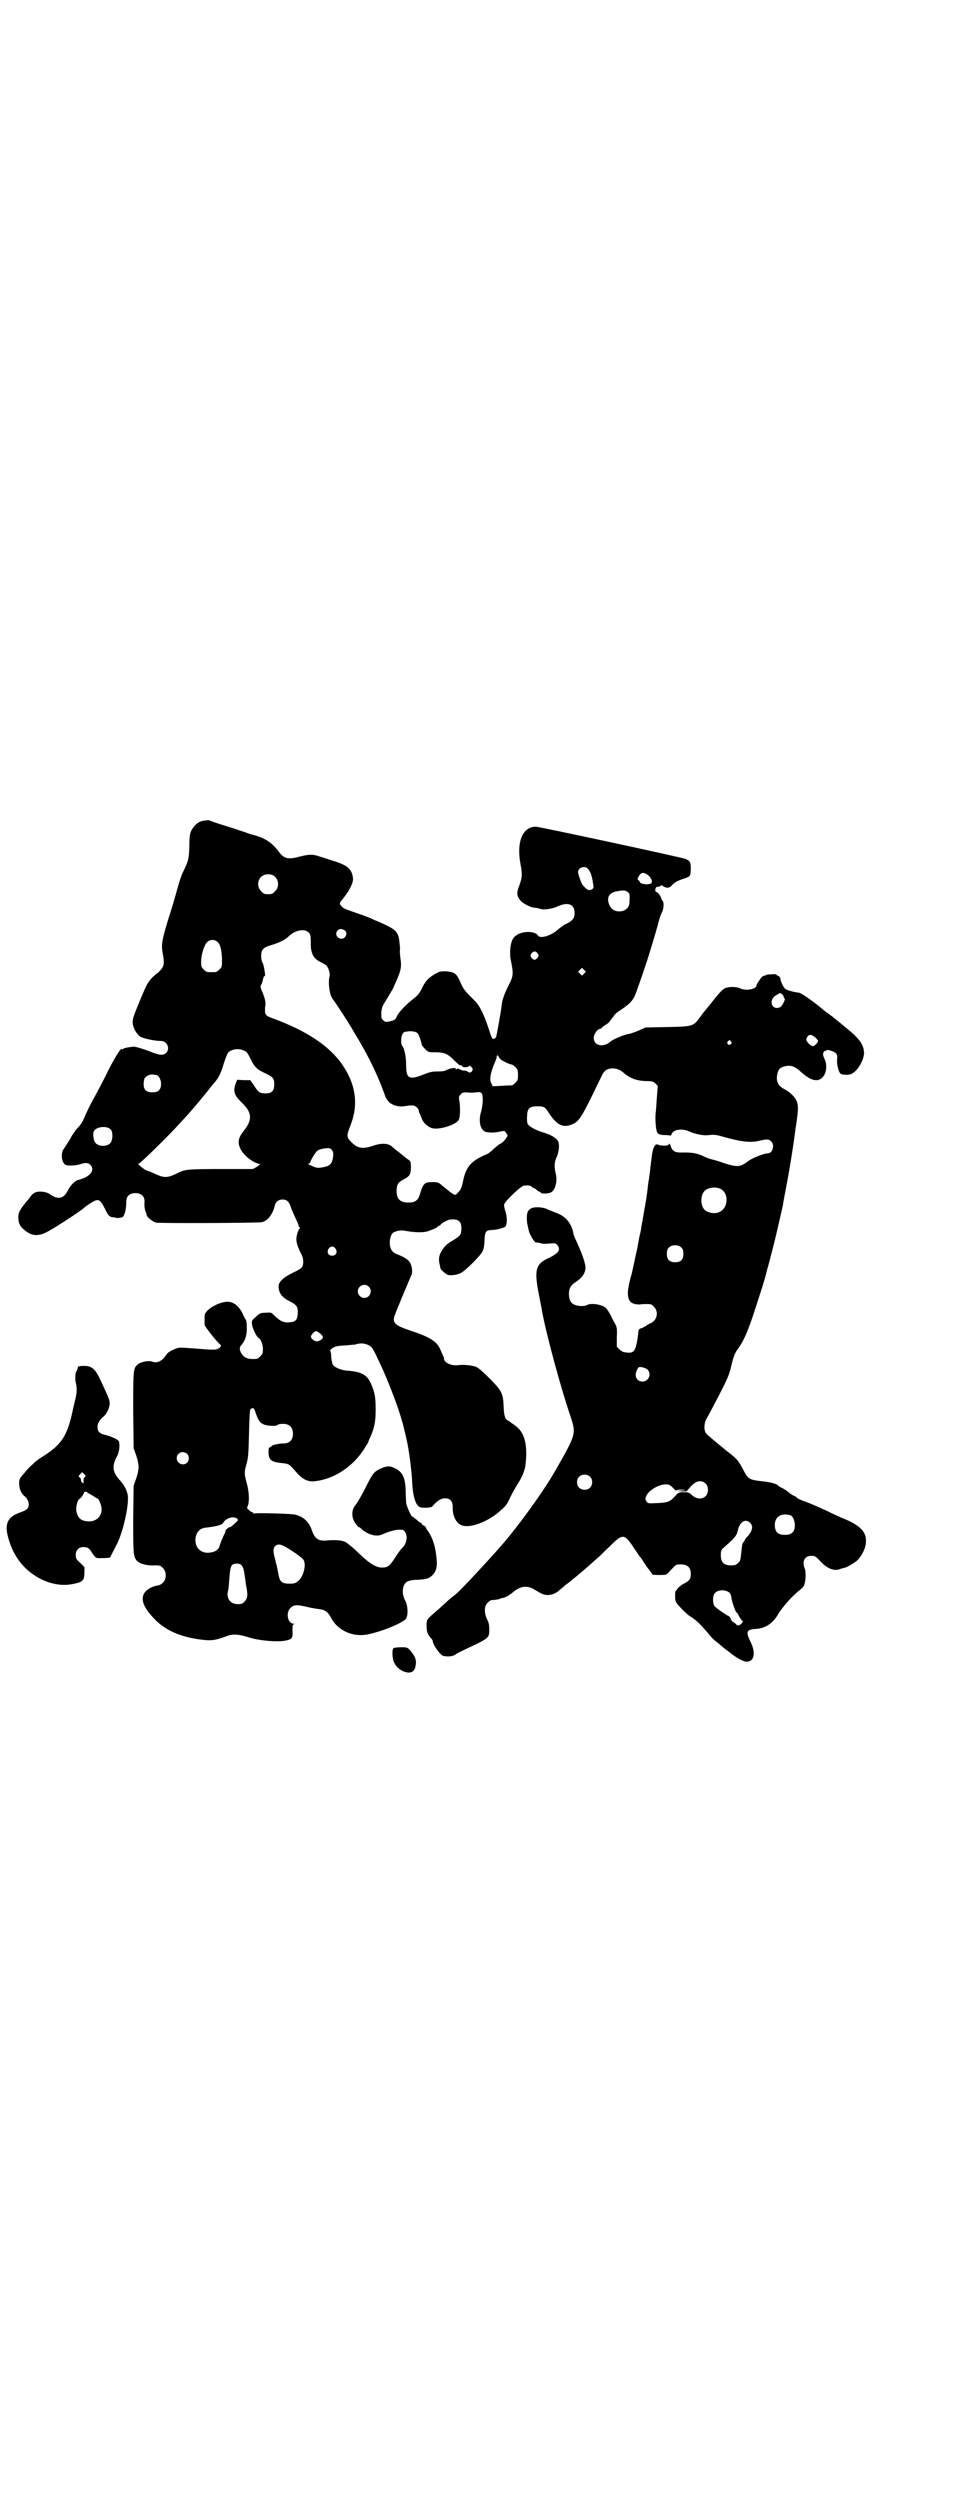<?xml version="1.0" standalone="no"?>
<!DOCTYPE svg PUBLIC "-//W3C//DTD SVG 20010904//EN"
 "http://www.w3.org/TR/2001/REC-SVG-20010904/DTD/svg10.dtd">
<svg version="1.0" xmlns="http://www.w3.org/2000/svg"
 width="1105pt" height="2870pt" viewBox="0 0 1105 2870"
 preserveAspectRatio="xMidYMid meet">
<g transform="translate(0,2870) scale(0.5,-0.5)"
fill="#000000" stroke="none">
<path d="M478 3857 c-1 0 -5 -1 -9 -1 -10 -2 -14 -4 -21 -11 -11 -13 -13 -18
-13 -47 -1 -30 -2 -34 -13 -57 -5 -9 -11 -28 -15 -43 -4 -15 -13 -46 -21 -70
-14 -47 -16 -57 -12 -78 4 -21 3 -27 -4 -36 -4 -4 -7 -8 -8 -8 -1 0 -6 -5 -12
-10 -11 -12 -13 -15 -33 -64 -12 -29 -13 -34 -12 -42 1 -11 9 -24 17 -30 6 -4
33 -10 48 -10 14 0 22 -18 11 -28 -6 -5 -13 -5 -29 1 -23 9 -40 14 -45 14 -10
-1 -22 -3 -24 -5 -2 -2 -3 -2 -3 -1 0 7 -15 -17 -31 -48 -10 -21 -25 -49 -32
-62 -13 -23 -18 -35 -26 -53 -2 -4 -7 -12 -11 -16 -4 -4 -8 -9 -9 -11 -2 -2
-7 -10 -11 -18 -5 -8 -11 -17 -13 -20 -9 -11 -5 -35 5 -38 7 -2 23 -1 32 2 12
4 19 4 24 -2 11 -12 -1 -27 -28 -34 -7 -1 -18 -12 -24 -24 -9 -18 -21 -22 -38
-11 -7 5 -12 7 -21 8 -14 1 -21 -2 -29 -14 -4 -5 -8 -10 -9 -11 -13 -16 -17
-23 -17 -34 0 -13 4 -21 14 -29 17 -14 31 -15 51 -5 18 9 82 51 85 55 1 1 7 6
15 11 19 12 22 11 34 -12 6 -13 9 -17 14 -19 3 -1 6 -1 7 -1 1 1 2 0 2 0 0 -1
4 -2 10 -1 9 1 9 1 13 12 2 6 3 16 3 22 0 14 4 19 14 22 17 3 29 -4 28 -20 -1
-9 1 -21 4 -25 0 -1 1 -3 1 -5 1 -5 14 -15 21 -17 11 -2 236 -1 244 1 13 3 25
19 29 37 2 10 9 15 18 15 10 0 15 -5 19 -17 1 -4 6 -15 10 -24 4 -8 8 -17 8
-19 0 -2 1 -4 3 -4 1 0 1 0 0 -2 -2 -1 -4 -6 -6 -12 -4 -14 -3 -23 9 -47 6
-10 6 -26 1 -31 -2 -3 -11 -8 -20 -12 -21 -10 -33 -21 -33 -31 0 -16 8 -26 26
-35 16 -8 19 -13 18 -28 -1 -15 -5 -19 -20 -20 -13 -1 -21 3 -35 17 -6 6 -7 6
-19 5 -12 0 -13 -1 -23 -10 -9 -8 -9 -9 -8 -17 1 -9 10 -27 14 -30 6 -3 11
-15 11 -26 0 -10 -1 -12 -6 -17 -3 -3 -7 -6 -9 -6 -18 -1 -24 1 -31 8 -7 8 -9
17 -5 22 10 11 14 23 14 40 0 12 -1 19 -3 21 -1 2 -5 8 -7 14 -10 19 -23 28
-39 26 -22 -3 -48 -20 -48 -32 0 -6 0 -16 0 -21 0 -3 29 -40 36 -45 2 -2 2 -3
0 -6 -8 -7 -10 -7 -59 -3 -14 1 -29 2 -33 2 -8 0 -27 -9 -31 -15 -10 -16 -22
-22 -34 -17 -7 3 -27 -1 -33 -7 -10 -8 -10 -14 -10 -106 l1 -86 6 -17 c7 -21
7 -31 0 -52 l-6 -17 -1 -75 c0 -79 0 -87 8 -97 6 -7 23 -12 40 -11 13 0 15 0
20 -6 9 -8 9 -26 0 -34 -3 -3 -8 -6 -11 -6 -2 0 -9 -2 -14 -4 -29 -13 -28 -37
2 -69 24 -27 57 -43 101 -50 32 -5 41 -4 70 7 14 5 27 4 52 -4 23 -7 67 -11
85 -6 12 3 14 5 13 23 0 11 0 13 3 14 3 0 3 1 -1 1 -13 1 -18 25 -7 36 8 8 15
8 37 3 17 -4 20 -4 33 -6 11 -2 17 -7 24 -20 15 -29 51 -45 86 -37 36 8 80 27
86 36 5 9 4 30 -2 41 -9 16 -7 38 5 44 4 2 14 4 24 4 20 1 26 3 34 11 8 9 11
18 9 37 -2 26 -9 49 -20 64 -3 4 -5 7 -5 9 0 1 -2 2 -4 3 -2 1 -4 2 -5 4 0 2
-2 3 -3 3 -1 0 -5 3 -9 7 -5 4 -9 7 -10 7 -3 1 -13 24 -14 32 0 4 -1 16 -1 27
-1 32 -8 45 -27 53 -10 5 -17 4 -29 -1 -17 -8 -19 -10 -37 -46 -8 -16 -18 -33
-22 -38 -10 -12 -10 -28 -1 -42 4 -5 7 -9 8 -9 1 0 5 -2 8 -6 15 -12 32 -16
43 -12 3 1 8 3 10 4 12 5 25 8 33 8 8 0 10 -1 13 -6 5 -9 4 -20 -2 -30 -3 -4
-6 -8 -7 -8 -1 -1 -7 -9 -13 -18 -13 -21 -18 -25 -31 -25 -15 0 -30 10 -55 34
-12 12 -26 23 -30 25 -9 4 -24 5 -44 3 -18 -1 -26 4 -33 25 -7 20 -22 32 -41
35 -14 2 -91 4 -92 2 0 -1 -1 -1 -1 1 0 1 -1 2 -2 2 -2 0 -5 2 -8 5 -5 4 -5 5
-3 9 4 8 4 31 -2 52 -6 23 -6 25 -1 44 4 13 5 22 6 69 1 40 2 55 3 57 5 5 9 4
11 -4 6 -18 10 -26 19 -30 9 -4 29 -5 32 -2 2 2 7 3 13 3 15 0 23 -8 23 -23 0
-14 -8 -22 -21 -22 -11 0 -28 -4 -28 -6 0 -1 -2 -2 -4 -3 -3 -1 -3 -3 -3 -12
0 -17 7 -22 30 -24 17 -2 17 -2 31 -18 15 -18 27 -25 43 -24 44 4 89 32 116
75 5 8 9 14 9 15 0 1 2 6 5 12 9 21 12 34 12 63 0 28 -2 39 -11 60 -9 20 -23
27 -54 29 -14 1 -28 7 -33 13 -2 3 -3 11 -4 17 0 7 -1 14 -2 15 -2 2 3 7 11
10 2 1 13 3 24 3 10 1 20 2 22 2 10 4 22 3 30 -1 8 -4 10 -6 22 -32 26 -53 55
-132 61 -164 1 -3 3 -12 5 -21 5 -20 12 -72 13 -100 2 -35 9 -54 20 -56 5 -1
18 -1 24 1 1 0 4 3 7 7 11 10 16 13 25 13 11 0 17 -7 17 -19 -1 -22 9 -41 24
-44 21 -5 62 12 87 36 11 9 15 15 22 31 5 10 13 24 17 30 9 14 15 28 17 41 6
49 -2 78 -25 93 -2 2 -6 4 -7 5 -1 1 -4 3 -7 5 -8 4 -10 11 -11 32 -1 30 -4
36 -28 61 -22 22 -32 31 -39 32 -11 3 -26 4 -35 3 -17 -3 -35 5 -35 15 0 1 -1
5 -3 8 -1 3 -4 9 -6 14 -8 18 -25 28 -71 43 -35 12 -40 18 -32 37 2 6 11 27
19 47 9 20 16 39 18 42 4 9 1 27 -7 34 -5 5 -16 11 -30 16 -3 2 -7 5 -9 9 -7
12 -3 36 6 40 9 4 18 5 27 3 21 -4 42 -4 50 -1 4 1 11 4 16 6 4 2 8 4 8 5 0 1
1 2 3 2 2 0 3 1 3 2 0 2 17 12 22 12 19 2 26 -4 26 -20 0 -14 -2 -17 -18 -27
-16 -9 -22 -15 -29 -28 -5 -9 -6 -18 -2 -32 0 -2 1 -5 1 -5 0 -3 13 -14 17
-15 7 -2 21 0 29 4 10 4 48 42 51 51 2 4 4 14 4 24 1 20 3 23 15 24 12 0 26 4
32 7 5 4 6 21 1 36 -2 6 -3 12 -3 15 0 6 39 44 46 44 10 1 15 0 18 -3 2 -2 4
-3 5 -3 1 0 4 -2 6 -4 2 -2 5 -4 6 -4 2 0 3 -1 3 -2 0 -3 16 -3 23 0 10 4 16
25 12 42 -4 16 -4 28 2 40 5 11 7 28 3 36 -3 7 -17 15 -34 20 -17 5 -32 13
-36 20 -1 3 -2 10 -1 18 0 17 6 22 23 22 16 0 18 -1 28 -17 17 -25 30 -32 48
-26 18 6 23 12 52 71 6 13 14 29 18 37 7 17 14 22 28 22 10 0 18 -4 27 -12 12
-10 26 -16 47 -17 17 0 19 -1 24 -6 3 -3 6 -6 5 -6 0 -1 -1 -12 -2 -26 -1 -14
-2 -31 -3 -38 -1 -17 1 -40 5 -44 2 -2 7 -4 15 -4 7 0 13 -1 14 -1 1 -1 2 1 3
3 3 11 25 14 41 6 14 -6 33 -10 45 -8 9 1 16 1 29 -3 46 -13 66 -15 87 -10 16
4 22 4 27 -2 8 -8 3 -27 -8 -27 -9 0 -34 -10 -44 -17 -20 -15 -25 -15 -55 -6
-11 4 -24 8 -29 9 -5 1 -13 4 -19 7 -15 7 -25 9 -45 9 -20 -1 -27 2 -31 14 -1
6 -5 8 -5 4 0 -3 -20 -3 -24 0 -7 4 -13 -8 -15 -30 -1 -7 -2 -15 -2 -17 -1 -2
-1 -9 -2 -16 -1 -7 -2 -14 -2 -16 -1 -2 -1 -7 -2 -11 -2 -20 -5 -40 -6 -44 0
-2 -3 -15 -5 -29 -2 -13 -5 -26 -5 -28 0 -3 -2 -12 -4 -20 -2 -9 -3 -18 -4
-21 0 -3 -3 -14 -5 -24 -2 -10 -5 -23 -6 -28 -1 -5 -3 -14 -5 -20 -7 -27 -8
-39 -5 -49 3 -10 11 -14 26 -14 3 1 11 1 16 1 9 0 11 0 16 -6 9 -8 9 -23 1
-32 -3 -3 -7 -6 -8 -6 -1 0 -5 -2 -8 -4 -2 -2 -8 -5 -12 -7 -8 -2 -8 -3 -9
-14 -5 -39 -9 -45 -28 -42 -6 0 -11 3 -15 7 l-6 6 0 22 c1 19 0 23 -3 29 -2 3
-7 13 -11 21 -4 8 -9 15 -11 17 -9 8 -33 12 -43 7 -6 -4 -23 -3 -30 1 -8 3
-12 12 -12 24 0 13 4 20 16 28 14 9 21 19 22 31 1 10 -9 37 -22 65 -3 6 -6 13
-6 17 -5 22 -17 37 -38 45 -8 3 -18 7 -22 9 -11 5 -31 6 -38 1 -8 -5 -10 -13
-8 -33 2 -9 4 -21 7 -26 4 -9 11 -19 14 -19 0 1 5 0 9 -1 5 -2 14 -2 22 -1 12
1 13 1 17 -3 9 -11 4 -19 -19 -30 -31 -14 -34 -28 -23 -84 3 -17 7 -34 7 -37
10 -55 43 -176 65 -241 14 -42 14 -42 -34 -126 -27 -48 -89 -133 -129 -178
-23 -26 -31 -34 -52 -57 -29 -31 -44 -47 -54 -54 -4 -3 -10 -8 -12 -10 -2 -2
-12 -11 -22 -20 -28 -24 -27 -23 -27 -38 0 -13 2 -19 10 -28 2 -2 4 -5 4 -6 0
-9 18 -34 25 -35 12 -2 20 -1 27 3 3 3 12 7 18 10 60 28 60 28 60 47 0 11 -1
17 -5 24 -7 15 -7 30 1 38 3 3 7 6 8 6 11 1 18 2 20 3 1 1 4 2 6 2 7 1 17 7
24 13 16 14 32 17 49 7 18 -11 22 -13 32 -13 10 0 22 6 27 12 1 1 7 5 13 11 7
5 14 10 15 12 2 1 8 6 14 11 6 5 19 16 28 24 9 8 18 16 19 17 2 1 12 12 24 23
32 32 35 32 58 -3 7 -10 12 -18 13 -19 1 -1 5 -6 9 -13 4 -6 10 -15 13 -18 3
-4 6 -8 6 -9 1 -2 7 -2 17 -2 16 0 16 0 23 8 12 13 15 16 19 16 21 2 30 -5 30
-22 0 -12 -4 -16 -18 -23 -5 -3 -11 -8 -13 -11 -2 -3 -4 -6 -4 -5 -1 0 -1 -5
-1 -12 0 -10 1 -13 6 -19 10 -11 21 -22 27 -26 16 -10 22 -16 43 -40 6 -8 14
-16 17 -18 4 -3 8 -6 10 -8 2 -2 5 -4 7 -6 2 -2 8 -6 13 -10 17 -14 32 -22 40
-23 19 -1 23 20 10 46 -11 22 -9 28 11 29 22 1 40 12 52 33 10 17 33 43 51 57
3 2 8 7 9 10 4 8 5 30 2 38 -7 17 -1 30 15 30 8 0 10 -1 21 -13 16 -17 32 -23
46 -17 3 1 6 2 7 2 5 0 26 12 32 18 9 9 18 26 19 38 3 24 -9 39 -45 55 -13 5
-32 14 -44 20 -33 15 -41 18 -46 20 -9 3 -24 9 -24 11 0 1 -2 2 -4 3 -3 1 -9
4 -13 8 -5 4 -12 9 -17 11 -4 2 -9 5 -9 6 -2 3 -21 8 -35 9 -28 3 -33 5 -41
20 -14 27 -17 31 -38 47 -20 16 -45 37 -50 42 -7 7 -6 27 2 38 3 5 15 28 27
51 18 35 23 46 27 63 6 26 9 34 19 47 11 16 21 38 37 88 3 9 8 25 12 37 6 18
13 42 16 56 1 1 5 18 10 37 8 29 22 92 26 110 0 3 5 28 10 55 5 26 11 65 14
85 3 20 5 39 6 42 5 35 5 43 2 53 -4 11 -15 22 -30 30 -14 7 -19 19 -15 35 2
10 7 15 18 17 13 3 22 0 36 -13 22 -20 38 -24 49 -13 10 9 12 30 5 43 -2 5 -4
10 -3 12 0 3 5 9 5 6 0 -1 1 -1 2 1 1 2 3 2 10 0 13 -4 17 -9 15 -20 -1 -10 3
-29 8 -33 3 -3 20 -4 26 0 14 7 28 32 28 48 -1 19 -10 32 -41 57 -6 5 -11 9
-12 10 -1 1 -5 4 -10 8 -5 4 -10 8 -11 9 -2 1 -5 4 -8 6 -3 2 -9 6 -12 9 -25
21 -50 38 -56 39 -11 1 -25 5 -30 8 -5 3 -12 18 -12 24 0 2 -2 4 -4 6 -3 1 -5
2 -5 3 0 1 -5 2 -12 1 -7 0 -12 -1 -12 -1 0 -1 -2 -2 -4 -2 -2 0 -4 -2 -6 -3
-6 -8 -12 -17 -12 -19 0 -9 -24 -14 -38 -7 -8 4 -26 4 -35 0 -4 -2 -13 -11
-20 -20 -7 -9 -17 -21 -21 -26 -5 -6 -13 -16 -17 -22 -14 -19 -16 -20 -74 -21
l-50 -1 -18 -8 c-10 -4 -19 -7 -21 -7 -6 0 -36 -12 -41 -17 -17 -15 -39 -10
-39 8 0 9 9 21 15 21 2 0 3 1 3 2 0 0 4 4 9 7 5 3 9 6 9 7 0 1 3 4 6 8 3 4 6
8 6 8 0 1 7 7 15 12 18 12 26 20 31 31 4 8 29 81 35 102 2 6 6 20 10 33 4 13
7 25 8 27 2 11 7 25 9 29 5 8 6 25 2 28 -1 0 -2 3 -3 6 -2 6 -7 13 -11 14 -5
2 -2 13 3 12 2 0 5 1 6 2 2 2 4 2 7 -1 8 -5 15 -4 21 4 5 5 10 8 21 12 21 7
20 6 21 23 0 16 -1 19 -12 24 -11 4 -336 74 -344 74 -31 0 -45 -36 -35 -87 4
-22 4 -29 -3 -48 -6 -15 -6 -23 0 -31 4 -8 24 -19 34 -20 3 0 9 -1 12 -2 8 -4
29 -1 42 5 24 11 39 5 39 -15 0 -12 -4 -18 -21 -26 -5 -2 -12 -8 -17 -12 -15
-14 -41 -22 -46 -14 -5 8 -21 10 -35 7 -7 -2 -12 -4 -13 -5 0 -1 -1 -2 -3 -2
-1 0 -4 -4 -7 -8 -6 -11 -8 -33 -4 -51 6 -29 5 -35 -5 -54 -9 -18 -14 -31 -16
-43 -2 -20 -12 -72 -13 -76 -1 -3 -4 -5 -6 -5 -3 -1 -5 3 -11 22 -11 34 -21
54 -32 65 -23 23 -26 26 -33 42 -9 21 -13 24 -33 26 -14 0 -15 0 -27 -7 -15
-9 -22 -17 -30 -35 -5 -9 -9 -14 -18 -21 -16 -12 -34 -31 -38 -40 -3 -7 -5 -9
-13 -11 -12 -3 -14 -3 -19 2 -4 3 -4 6 -4 17 1 12 2 15 15 35 7 12 13 22 13
23 0 0 3 7 7 16 10 22 12 33 9 50 -1 8 -2 18 -1 22 0 4 -1 14 -2 22 -4 20 -9
24 -50 42 -3 1 -10 4 -16 7 -5 2 -17 7 -27 10 -31 11 -35 12 -39 17 -6 7 -6 7
4 19 15 19 23 36 22 46 -3 22 -13 30 -50 41 -9 3 -21 7 -28 9 -15 5 -22 5 -46
-1 -25 -7 -35 -4 -46 11 -15 20 -30 31 -55 38 -8 2 -18 5 -22 7 -4 1 -23 8
-43 14 -20 6 -37 12 -39 13 -2 1 -4 1 -4 1z m872 -111 c6 -6 10 -17 12 -32 2
-11 2 -13 -1 -15 -7 -5 -13 -3 -23 10 -3 4 -10 24 -10 29 0 10 15 15 22 8z
m137 -14 c10 -7 14 -19 7 -21 -9 -3 -24 0 -24 4 0 1 -2 3 -3 4 -3 2 -3 3 1 10
5 8 10 9 19 3z m-859 -2 c12 -7 15 -26 4 -36 -5 -6 -7 -7 -16 -7 -9 0 -11 1
-16 7 -9 8 -9 23 -1 32 7 7 19 9 29 4z m811 -36 c8 -5 8 -5 7 -27 -1 -22 -35
-27 -45 -7 -9 18 -3 31 18 34 12 2 15 2 20 0z m-647 -90 c5 -4 5 -11 0 -16
-10 -10 -27 5 -16 16 3 4 9 4 16 0z m-82 -6 c3 -3 4 -8 4 -20 -1 -27 6 -40 25
-48 4 -2 9 -5 11 -7 5 -5 9 -20 7 -25 -3 -10 -1 -33 3 -43 2 -6 5 -10 6 -11 2
-2 34 -50 48 -75 27 -44 45 -80 61 -119 3 -9 8 -20 9 -24 6 -20 25 -30 50 -25
5 1 11 1 14 1 6 0 14 -7 14 -12 0 -2 1 -5 3 -8 1 -3 3 -8 4 -10 2 -8 13 -19
23 -22 16 -5 55 7 62 19 3 6 4 29 1 45 -1 7 -1 9 3 13 4 5 6 5 16 5 5 -1 14
-1 19 0 14 2 16 -1 16 -18 0 -8 -2 -20 -4 -27 -6 -20 -2 -40 9 -45 7 -3 23 -3
35 0 9 2 10 2 13 -2 2 -3 4 -6 4 -7 0 -4 -13 -19 -17 -19 -1 0 -7 -5 -14 -11
-7 -7 -15 -13 -19 -14 -33 -14 -44 -27 -51 -55 -4 -20 -6 -25 -12 -31 -6 -7
-7 -7 -11 -5 -3 2 -5 3 -6 4 -1 0 -5 4 -9 7 -4 3 -9 7 -10 8 -10 9 -12 9 -24
9 -18 0 -21 -3 -29 -30 -4 -12 -11 -17 -25 -17 -20 0 -28 8 -28 27 0 14 4 20
16 26 14 7 17 12 17 28 0 12 -1 14 -5 17 -2 1 -6 4 -7 5 -2 2 -9 7 -16 13 -7
5 -14 11 -16 13 -8 7 -24 8 -41 2 -26 -9 -38 -7 -53 9 -10 10 -10 14 -1 37 20
50 12 99 -24 147 -30 39 -79 71 -152 98 -20 7 -21 9 -20 26 2 12 1 16 -6 35
-1 2 -2 3 -2 4 0 1 -1 3 -2 6 -1 2 0 5 1 7 1 1 3 6 4 12 1 5 3 9 4 8 3 -2 -2
27 -5 31 -2 3 -3 9 -3 15 0 15 5 20 23 25 20 6 33 13 40 20 15 15 38 19 47 8z
m-211 -20 c7 -5 10 -18 11 -39 0 -19 0 -19 -6 -25 -6 -6 -7 -6 -18 -6 -11 0
-12 0 -18 6 -5 5 -6 7 -6 18 0 14 6 36 13 44 6 7 17 8 24 2z m736 -27 c3 -4 3
-5 0 -10 -5 -6 -9 -6 -14 0 -3 5 -3 5 0 10 5 6 10 6 14 0z m107 -46 l-5 -5 -4
4 -5 5 4 4 5 5 4 -4 5 -5 -4 -4z m456 -49 c2 -3 3 -5 3 -6 -1 -1 0 -2 1 -2 4
0 -5 -19 -11 -21 -19 -7 -26 18 -8 28 10 6 10 6 15 1z m-839 -88 c3 -2 9 -20
10 -27 0 -1 4 -6 8 -10 7 -7 8 -7 23 -7 20 0 27 -3 40 -15 13 -13 15 -15 19
-15 2 0 3 -1 3 -2 0 -3 13 -3 15 0 1 2 3 1 5 -1 5 -4 5 -7 1 -12 -4 -2 -4 -2
-8 0 -2 2 -6 3 -9 3 -3 0 -7 1 -10 3 -4 2 -6 2 -8 0 -2 -1 -2 -1 -1 1 2 4 -15
1 -22 -3 -2 -2 -9 -3 -19 -3 -13 0 -18 -1 -33 -7 -33 -13 -40 -10 -40 22 0 19
-4 38 -9 44 -4 5 -3 24 2 29 2 2 4 4 4 3 0 0 3 0 7 1 7 1 18 0 22 -4z m914
-10 c8 -8 8 -8 2 -15 -6 -7 -10 -6 -17 1 -7 8 -7 9 -3 16 4 6 10 5 18 -2z
m-194 -9 c3 -3 3 -3 0 -6 -4 -5 -11 1 -7 6 4 4 4 4 7 0z m-1119 -21 c7 -2 9
-6 16 -20 8 -17 15 -24 33 -32 19 -9 21 -12 21 -26 0 -16 -7 -22 -26 -20 -8 1
-11 3 -20 17 l-9 13 -15 0 -15 1 -3 -7 c-7 -19 -5 -28 14 -46 23 -22 24 -39 5
-63 -13 -16 -16 -27 -9 -42 6 -13 24 -29 39 -34 l7 -2 -8 -6 -9 -5 -74 0 c-72
0 -81 -1 -94 -7 -31 -15 -34 -15 -66 0 -3 1 -8 3 -11 4 -5 2 -21 15 -18 15 4
0 69 64 98 96 8 9 17 18 19 21 4 4 41 48 49 59 3 4 8 9 10 12 8 9 14 21 20 42
4 12 8 23 10 25 7 8 24 11 36 5z m589 -19 c3 -4 22 -13 26 -13 2 0 6 -3 9 -6
5 -5 6 -7 6 -18 0 -11 -1 -13 -6 -18 -3 -3 -7 -6 -8 -6 -2 0 -12 0 -24 -1
l-20 -1 -3 6 c-5 10 -3 22 7 47 3 6 5 12 5 15 1 4 2 4 4 1 1 -2 3 -5 4 -6z
m-791 -37 c6 0 12 -10 12 -20 0 -14 -6 -20 -20 -20 -14 0 -20 6 -20 19 0 5 1
11 2 13 3 5 12 10 19 9 2 0 5 -1 7 -1z m-103 -126 c5 -7 4 -25 -2 -31 -9 -9
-30 -7 -35 3 -3 5 -5 18 -3 23 3 12 31 16 40 5z m508 -47 c3 -4 3 -8 2 -16 -2
-15 -7 -20 -23 -23 -12 -2 -14 -2 -25 3 -7 3 -11 5 -9 5 2 0 4 2 5 4 1 5 11
21 15 25 4 4 13 6 24 7 6 0 8 -1 11 -5z m891 -88 c21 -9 20 -45 -2 -54 -10 -5
-28 -1 -34 6 -9 10 -9 32 0 42 7 8 24 11 36 6z m-88 -136 c3 -3 4 -7 4 -14 0
-13 -6 -19 -19 -19 -13 0 -19 6 -19 19 0 7 1 11 4 14 7 8 23 8 30 0z m-795 -2
c5 -8 1 -16 -8 -16 -9 0 -13 8 -8 16 2 3 5 5 8 5 3 0 6 -2 8 -5z m76 -87 c10
-9 3 -26 -10 -26 -8 0 -15 7 -15 15 0 13 16 20 25 11z m-115 -105 c11 -8 13
-13 4 -18 -7 -4 -13 -3 -18 2 -5 4 -5 8 1 14 6 6 7 6 13 2z m755 -85 c11 -10
3 -28 -11 -28 -14 0 -20 14 -12 28 3 6 4 6 11 5 4 -1 10 -3 12 -5z m-1057
-194 c5 -5 5 -15 0 -20 -9 -9 -24 -2 -24 10 0 8 6 14 14 14 3 0 8 -2 10 -4z
m925 -52 c7 -6 7 -19 1 -25 -6 -7 -19 -7 -25 -1 -7 6 -7 19 -1 25 6 7 19 7 25
1z m267 -17 c6 -7 6 -22 -1 -28 -8 -8 -21 -7 -31 2 -7 6 -8 7 -19 7 -12 0 -12
0 -21 -10 -11 -12 -16 -14 -41 -15 -20 -1 -20 -1 -24 4 -3 5 -3 6 0 13 6 13
29 26 44 26 8 0 10 -1 17 -8 4 -5 8 -7 8 -6 0 1 4 2 12 2 l11 -1 -11 -1 -11
-1 11 -1 11 0 10 11 c12 14 25 16 35 6z m194 -72 c5 -2 10 -12 10 -23 0 -15
-7 -22 -23 -22 -16 0 -23 7 -23 23 0 19 15 28 36 22z m-1271 -8 c3 -3 2 -4 -6
-11 -5 -5 -10 -9 -11 -8 -2 0 -10 -6 -10 -9 0 -1 -1 -5 -3 -8 -5 -11 -9 -20
-11 -28 -3 -8 -11 -13 -25 -14 -21 -1 -34 16 -29 38 4 13 11 19 26 20 23 3 35
6 37 11 6 11 25 16 32 9z m1178 -9 c8 -8 6 -18 -6 -32 -3 -2 -6 -7 -7 -10 -2
-3 -4 -5 -4 -6 -1 -1 -2 -10 -3 -20 -2 -17 -2 -20 -7 -24 -5 -5 -7 -6 -17 -6
-16 0 -23 7 -23 23 0 11 0 12 8 19 25 22 29 27 31 39 5 19 17 27 28 17z
m-1052 -65 c13 -8 24 -17 26 -20 7 -10 1 -37 -11 -48 -7 -6 -9 -7 -21 -7 -17
0 -22 4 -25 20 -1 6 -3 15 -4 20 -1 5 -3 10 -3 12 0 2 -2 7 -3 12 -3 13 -2 18
2 22 7 7 15 5 39 -11z m-116 -33 c3 -3 5 -9 6 -16 1 -6 3 -19 4 -28 5 -24 4
-31 -3 -39 -5 -5 -7 -6 -16 -6 -17 0 -27 14 -22 31 1 3 2 16 3 29 2 28 4 33
17 33 5 0 9 -1 11 -4z m1122 -64 c1 -2 3 -6 3 -8 0 -8 10 -36 12 -36 1 0 3 -3
5 -7 1 -3 5 -8 7 -11 3 -2 4 -4 2 -4 -1 0 -2 -1 -1 -1 0 -1 -1 -3 -3 -4 -3 -3
-10 -4 -10 -1 0 0 -3 3 -6 5 -3 1 -6 5 -7 7 0 3 -3 7 -6 8 -14 8 -30 20 -32
23 -4 6 -4 24 1 29 7 9 27 9 35 0z"/>
<path d="M179 2602 c0 -2 -1 -4 -1 -5 0 -1 -1 -3 -2 -4 -3 -4 -4 -19 -2 -27 3
-11 3 -23 -1 -39 -2 -7 -3 -14 -4 -16 -13 -65 -25 -85 -66 -112 -10 -6 -18
-12 -19 -13 -1 0 -5 -4 -9 -8 -4 -3 -13 -12 -19 -20 -11 -12 -12 -14 -12 -24
0 -11 4 -22 11 -28 7 -5 11 -13 11 -20 0 -9 -4 -13 -21 -19 -28 -10 -35 -26
-26 -58 12 -44 38 -76 76 -95 25 -12 51 -16 76 -10 19 4 22 7 23 24 l0 14 -10
10 c-9 8 -10 10 -10 18 0 11 7 18 17 18 10 0 14 -2 21 -14 4 -6 8 -11 11 -11
4 -1 29 0 30 1 0 1 7 14 13 26 14 24 28 81 28 110 0 14 -7 29 -20 43 -16 18
-17 32 -5 54 5 9 7 26 4 34 -2 4 -15 10 -29 14 -15 3 -20 8 -20 19 0 8 4 15
13 23 8 6 15 21 15 31 0 8 -2 12 -21 53 -12 26 -20 33 -38 33 -8 0 -13 -1 -14
-2z m16 -253 c-3 -2 -3 -3 -3 -10 0 -5 0 -5 -3 -3 -2 1 -3 4 -3 6 0 2 -1 5 -3
6 -3 2 -3 3 1 7 l5 5 4 -4 c4 -4 5 -5 2 -7z m6 -35 c-1 -1 0 -2 1 -2 1 0 6 -3
11 -6 5 -3 9 -6 10 -6 3 0 6 -7 9 -16 6 -21 -8 -38 -29 -37 -16 1 -23 6 -27
21 -3 10 2 29 7 31 3 1 11 13 10 15 0 1 1 1 4 1 3 0 4 -1 4 -1z"/>
<path d="M904 1956 c-4 -3 -3 -26 2 -34 5 -10 12 -15 20 -19 17 -7 27 -2 29
14 2 13 -2 21 -12 33 -7 8 -8 8 -22 8 -8 0 -15 -1 -17 -2z"/>
</g>
</svg>
